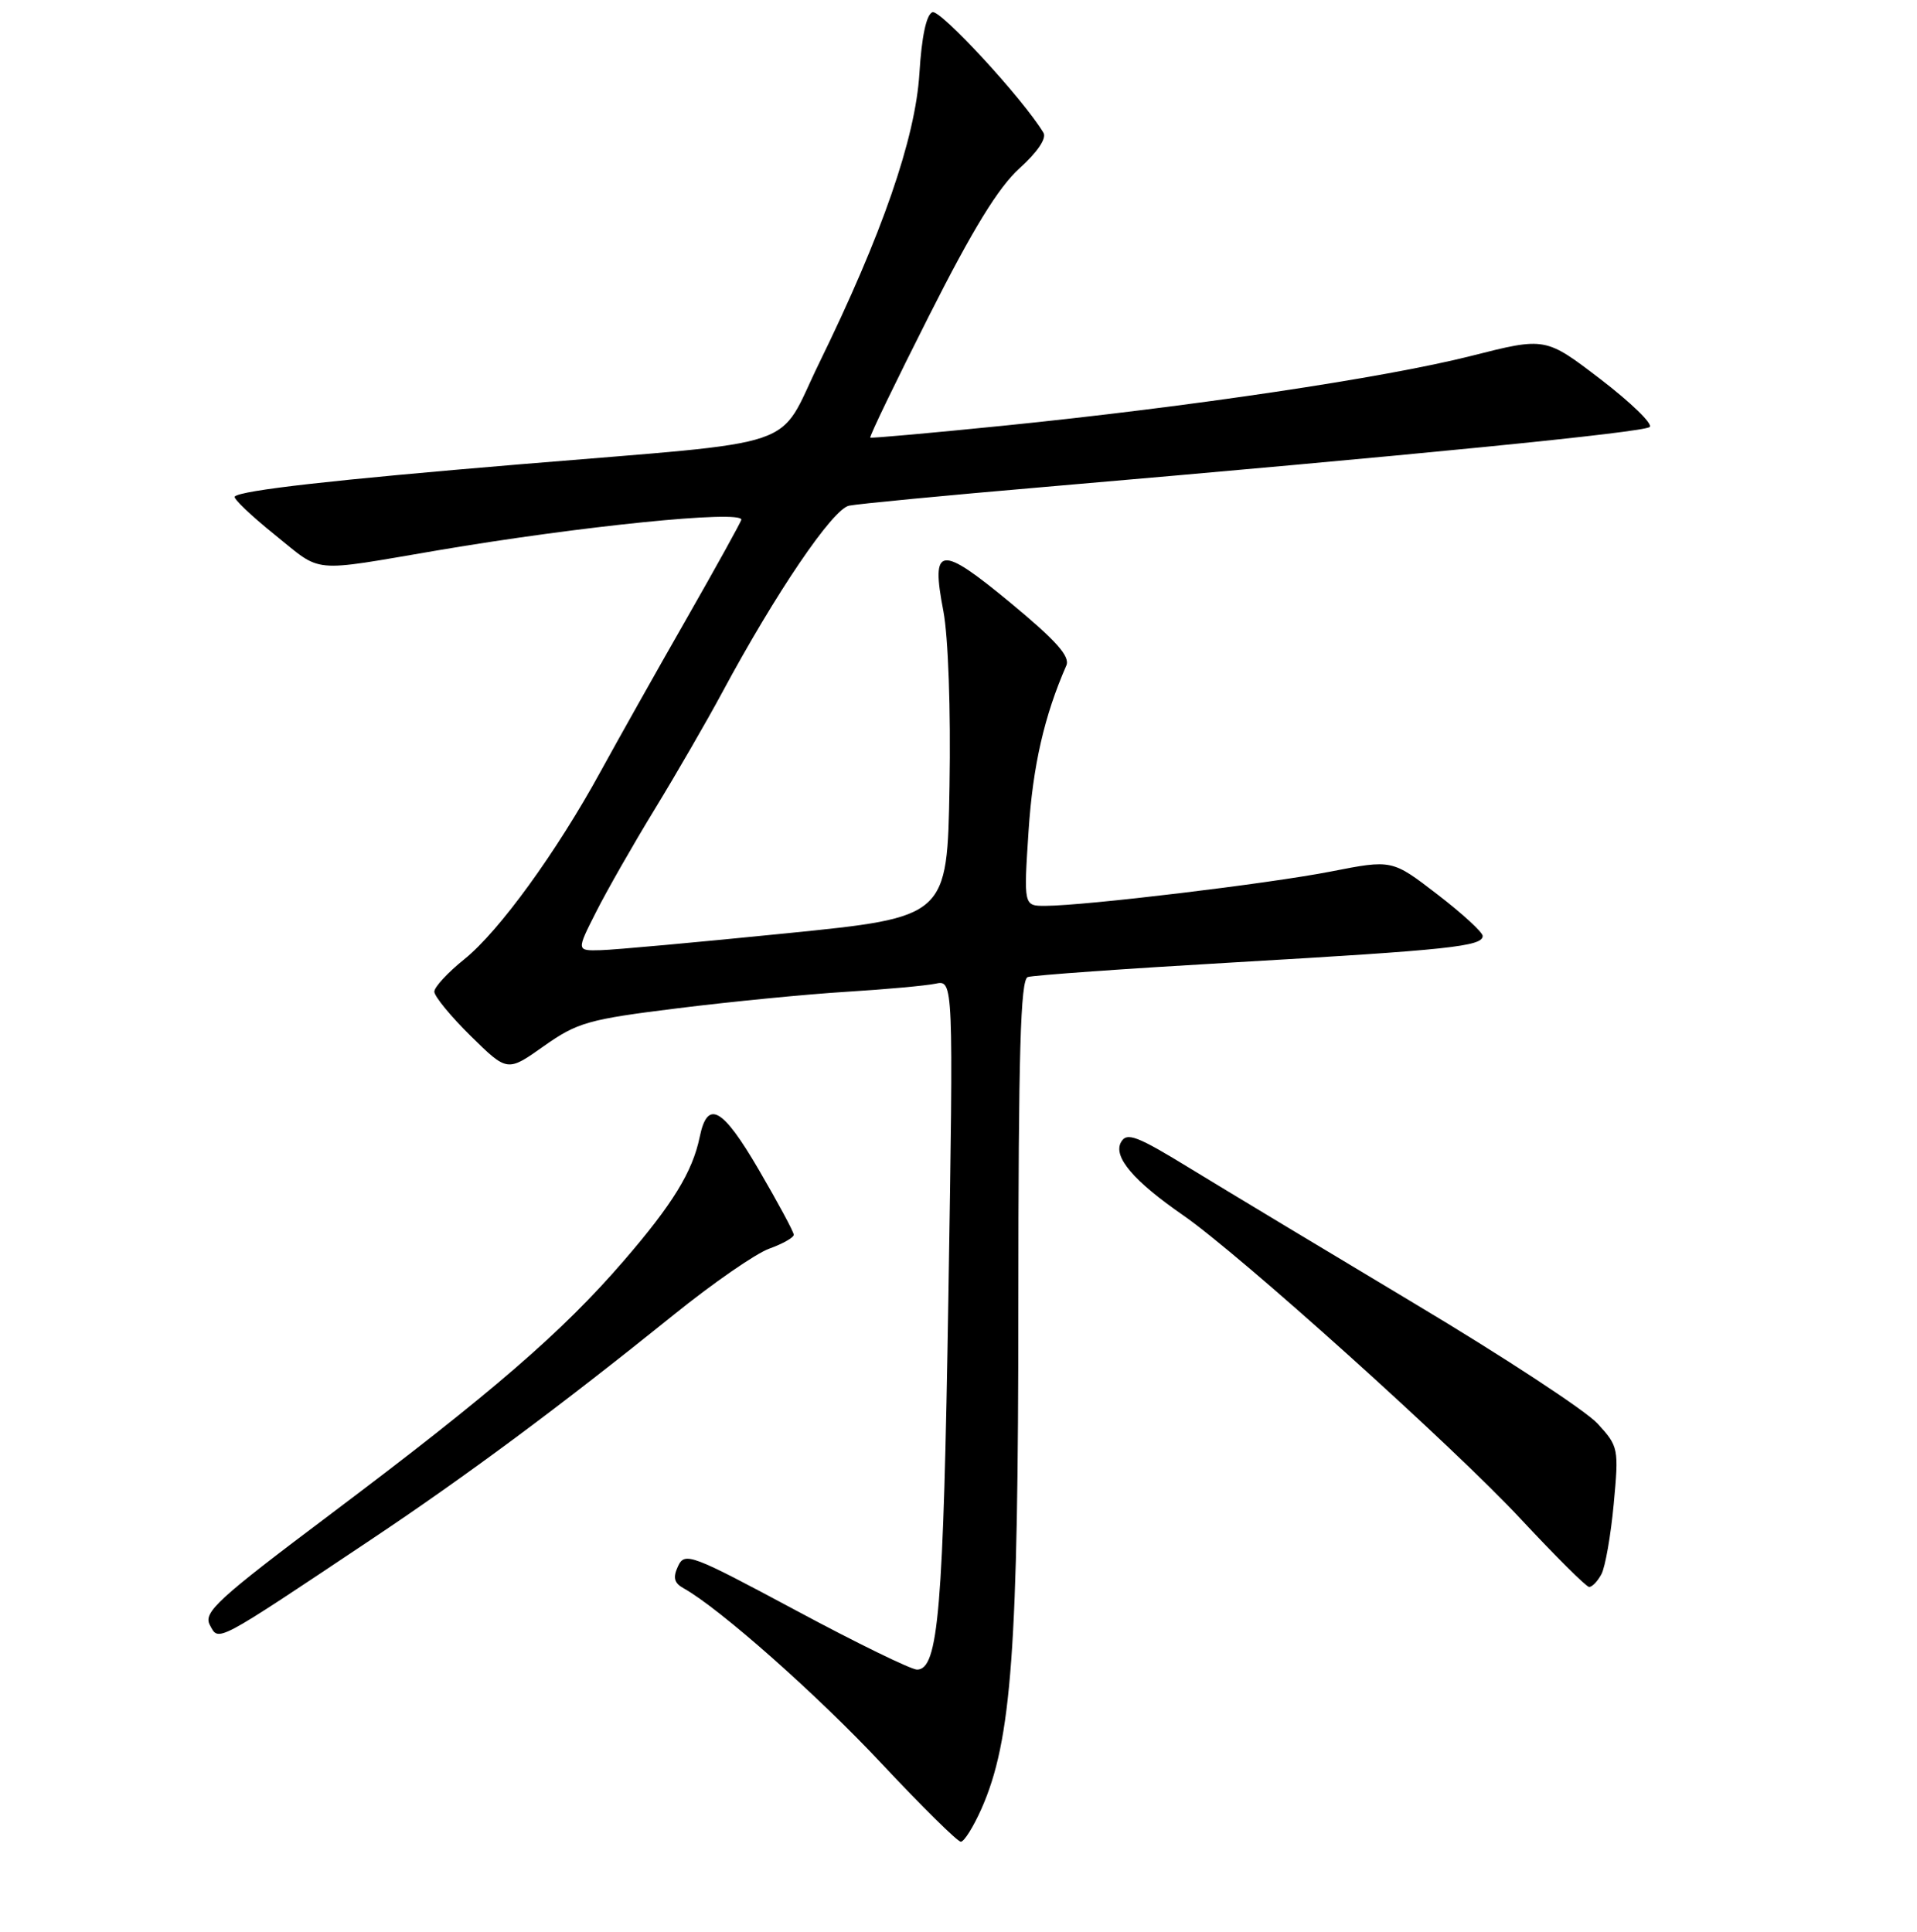 <?xml version="1.0" encoding="UTF-8" standalone="no"?>
<!DOCTYPE svg PUBLIC "-//W3C//DTD SVG 1.1//EN" "http://www.w3.org/Graphics/SVG/1.1/DTD/svg11.dtd" >
<svg xmlns="http://www.w3.org/2000/svg" xmlns:xlink="http://www.w3.org/1999/xlink" version="1.1" viewBox="0 0 256 258">
 <g >
 <path fill="currentColor"
d=" M 131.07 241.58 C 135.10 232.47 135.99 220.30 135.99 174.22 C 136.00 140.50 136.28 130.84 137.25 130.50 C 137.94 130.26 150.43 129.37 165.00 128.53 C 193.50 126.88 198.00 126.40 198.00 125.01 C 198.00 124.52 195.28 122.02 191.95 119.46 C 185.90 114.80 185.90 114.80 177.70 116.41 C 169.41 118.03 144.94 120.97 139.60 120.99 C 136.70 121.00 136.70 121.00 137.36 110.94 C 137.93 102.29 139.46 95.60 142.40 88.89 C 142.93 87.68 141.04 85.56 134.96 80.53 C 125.50 72.70 124.29 72.85 125.98 81.62 C 126.63 85.05 126.98 94.80 126.80 105.00 C 126.50 122.50 126.50 122.50 105.00 124.66 C 93.17 125.85 82.03 126.87 80.23 126.91 C 76.97 127.00 76.97 127.00 79.61 121.79 C 81.06 118.92 84.59 112.74 87.46 108.04 C 90.33 103.34 94.37 96.35 96.44 92.50 C 103.61 79.16 111.20 67.98 113.39 67.54 C 114.55 67.30 126.30 66.17 139.50 65.04 C 188.75 60.80 219.52 57.75 220.30 57.03 C 220.75 56.63 217.79 53.76 213.75 50.66 C 206.38 45.02 206.38 45.02 196.46 47.54 C 184.92 50.46 158.94 54.34 134.00 56.86 C 124.38 57.83 116.37 58.55 116.22 58.45 C 116.06 58.35 119.60 51.02 124.08 42.15 C 129.93 30.57 133.32 25.04 136.15 22.48 C 138.56 20.30 139.80 18.47 139.34 17.72 C 136.65 13.24 125.58 1.23 124.52 1.63 C 123.71 1.94 123.08 4.87 122.78 9.81 C 122.24 18.48 117.81 31.28 109.39 48.50 C 103.64 60.27 107.97 58.80 69.50 62.01 C 44.55 64.09 32.18 65.49 31.35 66.32 C 31.10 66.56 33.51 68.86 36.70 71.43 C 43.14 76.62 41.21 76.44 58.50 73.50 C 77.46 70.28 99.00 68.10 99.00 69.41 C 99.00 69.63 95.70 75.60 91.67 82.66 C 87.63 89.72 82.49 98.88 80.23 103.00 C 74.33 113.80 66.65 124.38 62.02 128.11 C 59.81 129.88 58.00 131.84 58.00 132.45 C 58.00 133.07 60.19 135.74 62.87 138.38 C 67.75 143.18 67.75 143.18 72.62 139.73 C 77.11 136.56 78.55 136.15 90.50 134.67 C 97.65 133.78 107.78 132.79 113.00 132.47 C 118.22 132.15 123.59 131.66 124.91 131.39 C 127.33 130.88 127.33 130.88 126.65 173.19 C 125.98 215.11 125.32 223.00 122.46 223.00 C 121.67 223.00 114.38 219.44 106.26 215.08 C 92.28 207.59 91.45 207.27 90.55 209.18 C 89.83 210.72 90.01 211.43 91.31 212.15 C 96.13 214.85 109.13 226.36 117.76 235.58 C 123.12 241.30 127.86 245.98 128.31 245.99 C 128.75 245.99 129.99 244.01 131.07 241.58 Z  M 49.50 205.67 C 62.34 197.09 74.76 187.87 89.97 175.61 C 95.18 171.40 100.92 167.43 102.72 166.78 C 104.53 166.13 106.00 165.29 106.00 164.92 C 106.00 164.54 103.89 160.63 101.32 156.22 C 96.47 147.91 94.48 146.81 93.44 151.86 C 92.48 156.52 89.83 160.83 83.27 168.43 C 75.07 177.93 65.72 186.01 44.25 202.16 C 28.93 213.68 27.12 215.35 28.03 217.06 C 29.23 219.29 28.57 219.65 49.50 205.67 Z  M 213.86 210.25 C 214.37 209.29 215.11 205.07 215.50 200.88 C 216.19 193.46 216.14 193.19 213.35 190.15 C 211.78 188.43 200.82 181.24 189.00 174.17 C 177.18 167.09 163.70 158.97 159.05 156.13 C 151.79 151.68 150.48 151.18 149.70 152.56 C 148.62 154.50 151.39 157.75 158.00 162.32 C 165.46 167.47 194.16 193.28 203.11 202.91 C 207.73 207.87 211.82 211.94 212.21 211.96 C 212.61 211.98 213.35 211.21 213.86 210.25 Z "/>
</g>
</svg>